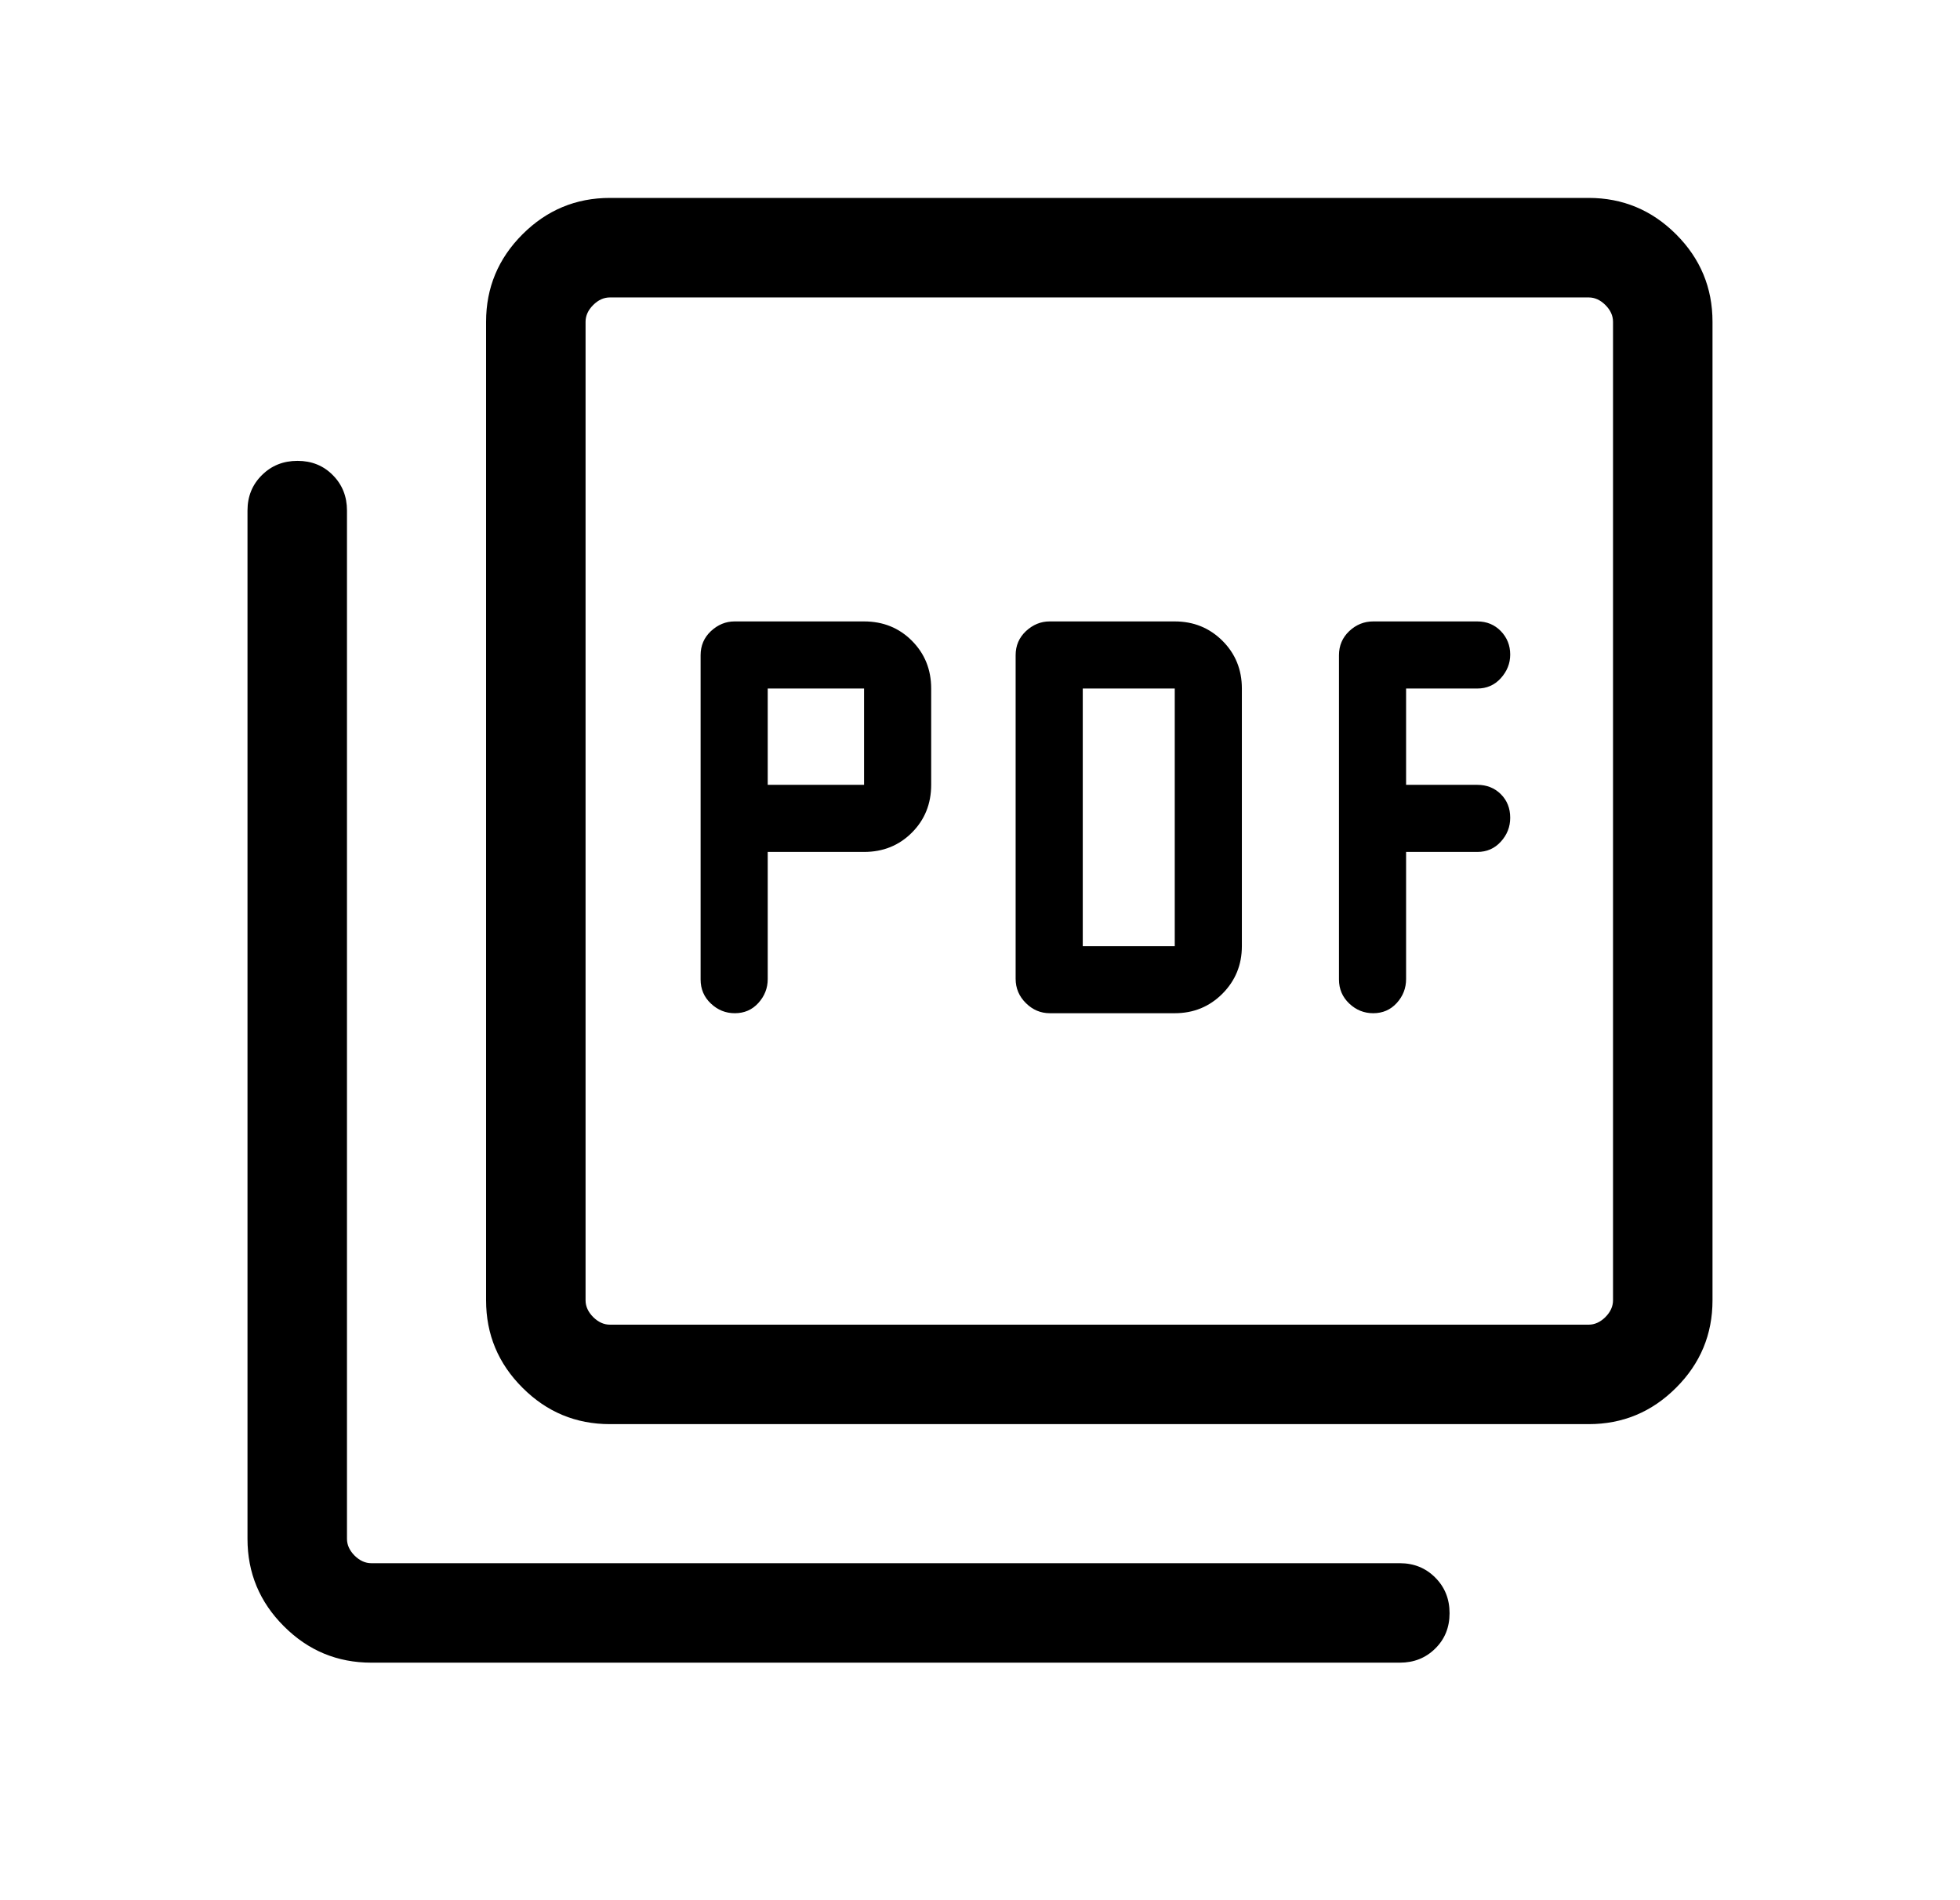 <svg width="33" height="32" viewBox="0 0 33 32" fill="none" xmlns="http://www.w3.org/2000/svg">
<mask id="mask0_16_914" style="mask-type:alpha" maskUnits="userSpaceOnUse" x="0" y="0" width="33" height="32">
<rect x="0.5" width="32" height="32" fill="#D9D9D9"/>
</mask>
<g mask="url(#mask0_16_914)">
<path d="M12.926 14.347H14.548C14.868 14.347 15.136 14.239 15.353 14.022C15.569 13.806 15.678 13.537 15.678 13.217V11.595C15.678 11.275 15.569 11.007 15.353 10.79C15.136 10.573 14.868 10.465 14.548 10.465H12.368C12.219 10.465 12.087 10.52 11.97 10.628C11.854 10.737 11.796 10.872 11.796 11.034V16.495C11.796 16.656 11.853 16.791 11.969 16.9C12.084 17.009 12.218 17.063 12.372 17.063C12.531 17.063 12.664 17.006 12.768 16.891C12.873 16.775 12.926 16.641 12.926 16.487V14.347ZM12.926 13.217V11.595H14.548V13.217H12.926ZM19.779 17.063C20.095 17.063 20.362 16.954 20.581 16.735C20.799 16.516 20.909 16.249 20.909 15.934V11.595C20.909 11.275 20.799 11.007 20.581 10.79C20.362 10.573 20.095 10.465 19.779 10.465H17.672C17.523 10.465 17.391 10.52 17.274 10.628C17.158 10.737 17.1 10.872 17.1 11.033V16.482C17.1 16.643 17.158 16.78 17.273 16.893C17.388 17.007 17.522 17.063 17.676 17.063H19.779ZM18.23 15.934V11.595H19.779V15.934H18.23ZM23.674 14.347H24.873C25.032 14.347 25.164 14.29 25.269 14.174C25.374 14.059 25.427 13.925 25.427 13.771C25.427 13.611 25.374 13.479 25.269 13.374C25.164 13.27 25.032 13.217 24.873 13.217H23.674V11.595H24.873C25.032 11.595 25.164 11.537 25.269 11.421C25.374 11.304 25.427 11.172 25.427 11.023C25.427 10.869 25.374 10.737 25.269 10.628C25.164 10.52 25.032 10.465 24.873 10.465H23.12C22.967 10.465 22.832 10.52 22.717 10.628C22.602 10.737 22.544 10.872 22.544 11.034V16.495C22.544 16.656 22.602 16.791 22.717 16.9C22.832 17.009 22.967 17.063 23.12 17.063C23.28 17.063 23.412 17.006 23.517 16.891C23.622 16.775 23.674 16.641 23.674 16.487V14.347ZM10.269 23.983C9.696 23.983 9.205 23.779 8.797 23.37C8.388 22.962 8.184 22.471 8.184 21.898V5.419C8.184 4.846 8.388 4.355 8.797 3.946C9.205 3.538 9.696 3.333 10.269 3.333H26.748C27.321 3.333 27.812 3.538 28.22 3.946C28.629 4.355 28.833 4.846 28.833 5.419V21.898C28.833 22.471 28.629 22.962 28.22 23.37C27.812 23.779 27.321 23.983 26.748 23.983H10.269ZM10.269 22.308H26.748C26.85 22.308 26.944 22.265 27.03 22.18C27.115 22.094 27.158 22 27.158 21.898V5.419C27.158 5.316 27.115 5.222 27.03 5.137C26.944 5.051 26.85 5.009 26.748 5.009H10.269C10.167 5.009 10.073 5.051 9.987 5.137C9.902 5.222 9.859 5.316 9.859 5.419V21.898C9.859 22 9.902 22.094 9.987 22.18C10.073 22.265 10.167 22.308 10.269 22.308ZM6.252 28C5.679 28 5.188 27.796 4.78 27.387C4.371 26.979 4.167 26.488 4.167 25.915V8.598C4.167 8.361 4.247 8.162 4.409 8.002C4.57 7.841 4.77 7.761 5.009 7.761C5.247 7.761 5.446 7.841 5.604 8.002C5.763 8.162 5.842 8.361 5.842 8.598V25.915C5.842 26.017 5.885 26.111 5.97 26.197C6.056 26.282 6.15 26.325 6.252 26.325H23.568C23.806 26.325 24.005 26.406 24.165 26.567C24.326 26.728 24.406 26.928 24.406 27.167C24.406 27.405 24.326 27.604 24.165 27.762C24.005 27.921 23.806 28 23.568 28H6.252Z" fill="black"/>
</g>
</svg>
